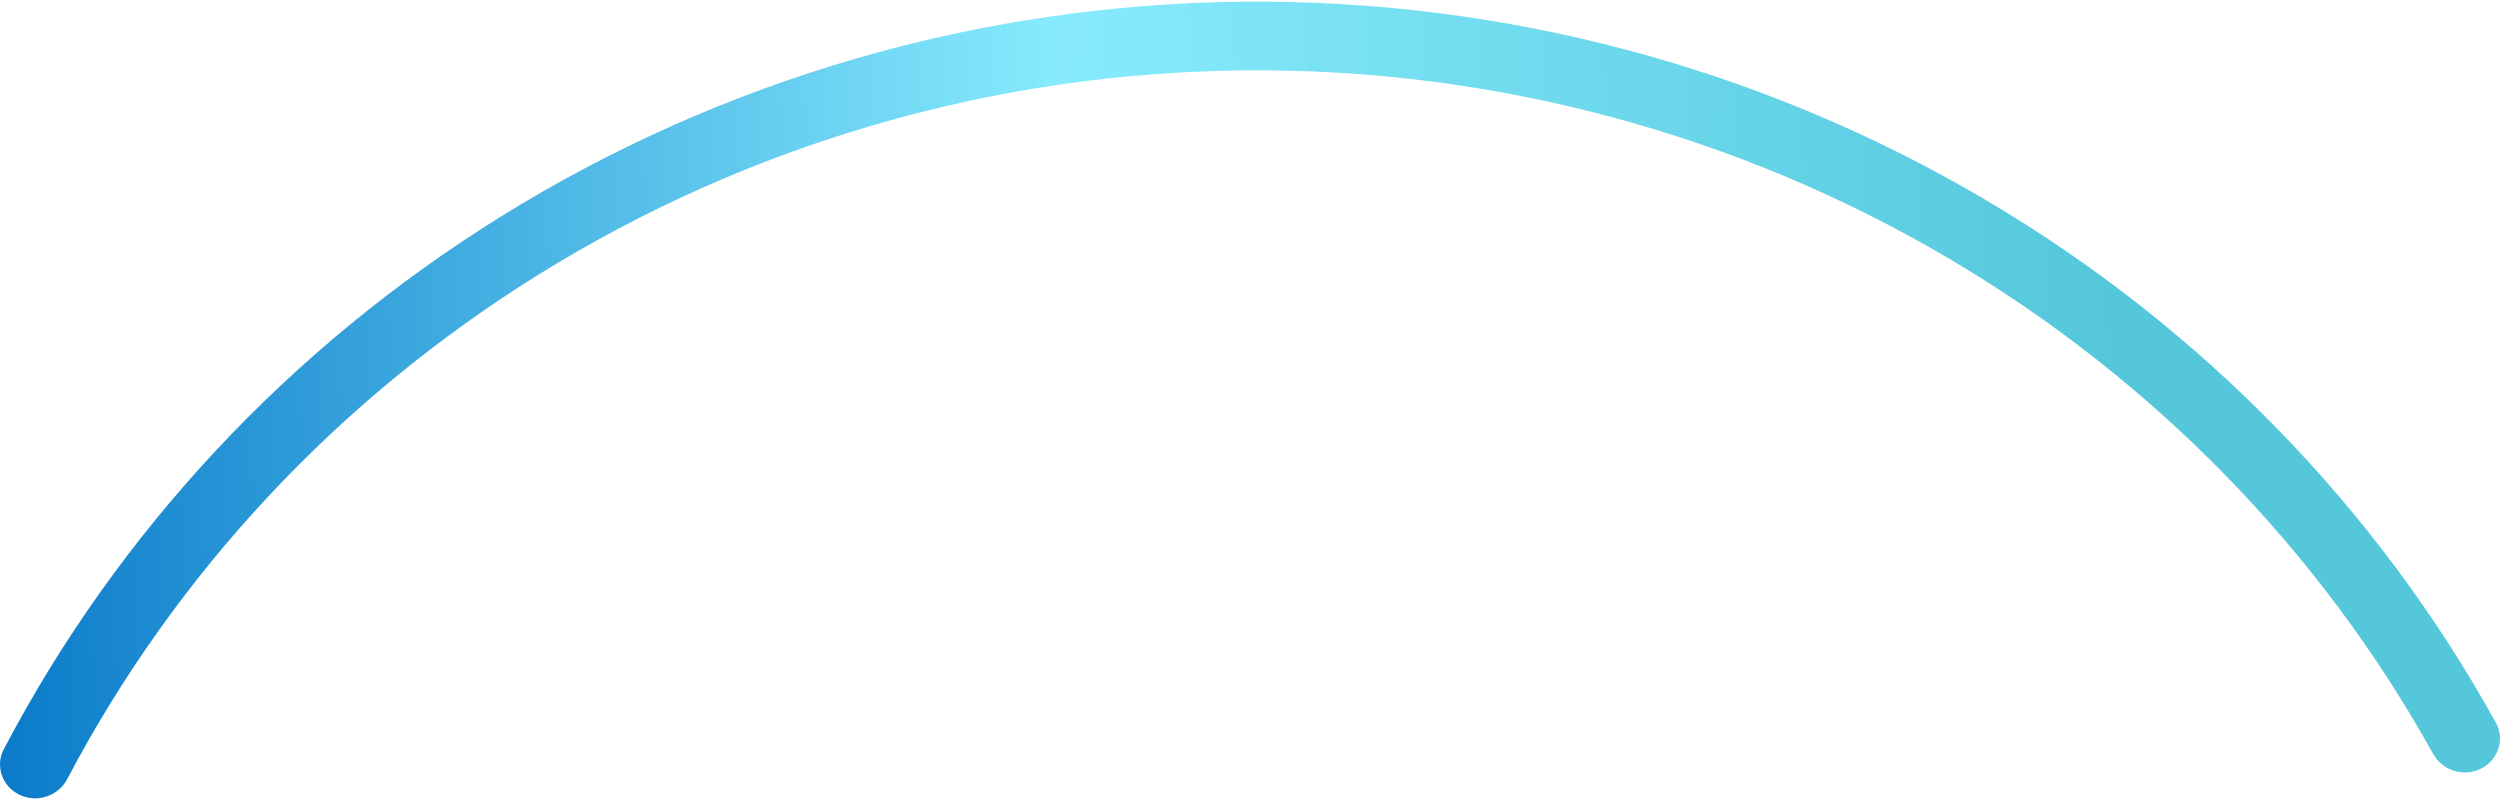 <svg width="75" height="24" viewBox="0 0 91 29" fill="none" xmlns="http://www.w3.org/2000/svg">
<path d="M90.303 27.922C90.934 27.609 91.187 26.856 90.851 26.248C86.521 18.423 80.126 11.859 72.319 7.242C64.146 2.409 54.751 -0.099 45.195 0.003C35.638 0.105 26.302 2.812 18.239 7.818C10.537 12.6 4.291 19.299 0.137 27.215C-0.186 27.829 0.084 28.577 0.722 28.876C1.359 29.175 2.123 28.913 2.447 28.299C6.393 20.803 12.316 14.46 19.615 9.928C27.274 5.171 36.144 2.6 45.223 2.503C54.301 2.406 63.226 4.789 70.99 9.38C78.389 13.756 84.452 19.972 88.566 27.381C88.903 27.988 89.672 28.235 90.303 27.922Z" fill="url(#paint0_linear_119_141)"/>
<defs>
<linearGradient id="paint0_linear_119_141" x1="-1.739" y1="27.35" x2="87.314" y2="24.857" gradientUnits="userSpaceOnUse">
<stop stop-color="#0576C8"/>
<stop offset="0.46" stop-color="#87EBFD"/>
<stop offset="0.89" stop-color="#54C7DB"/>
</linearGradient>
</defs>
</svg>
